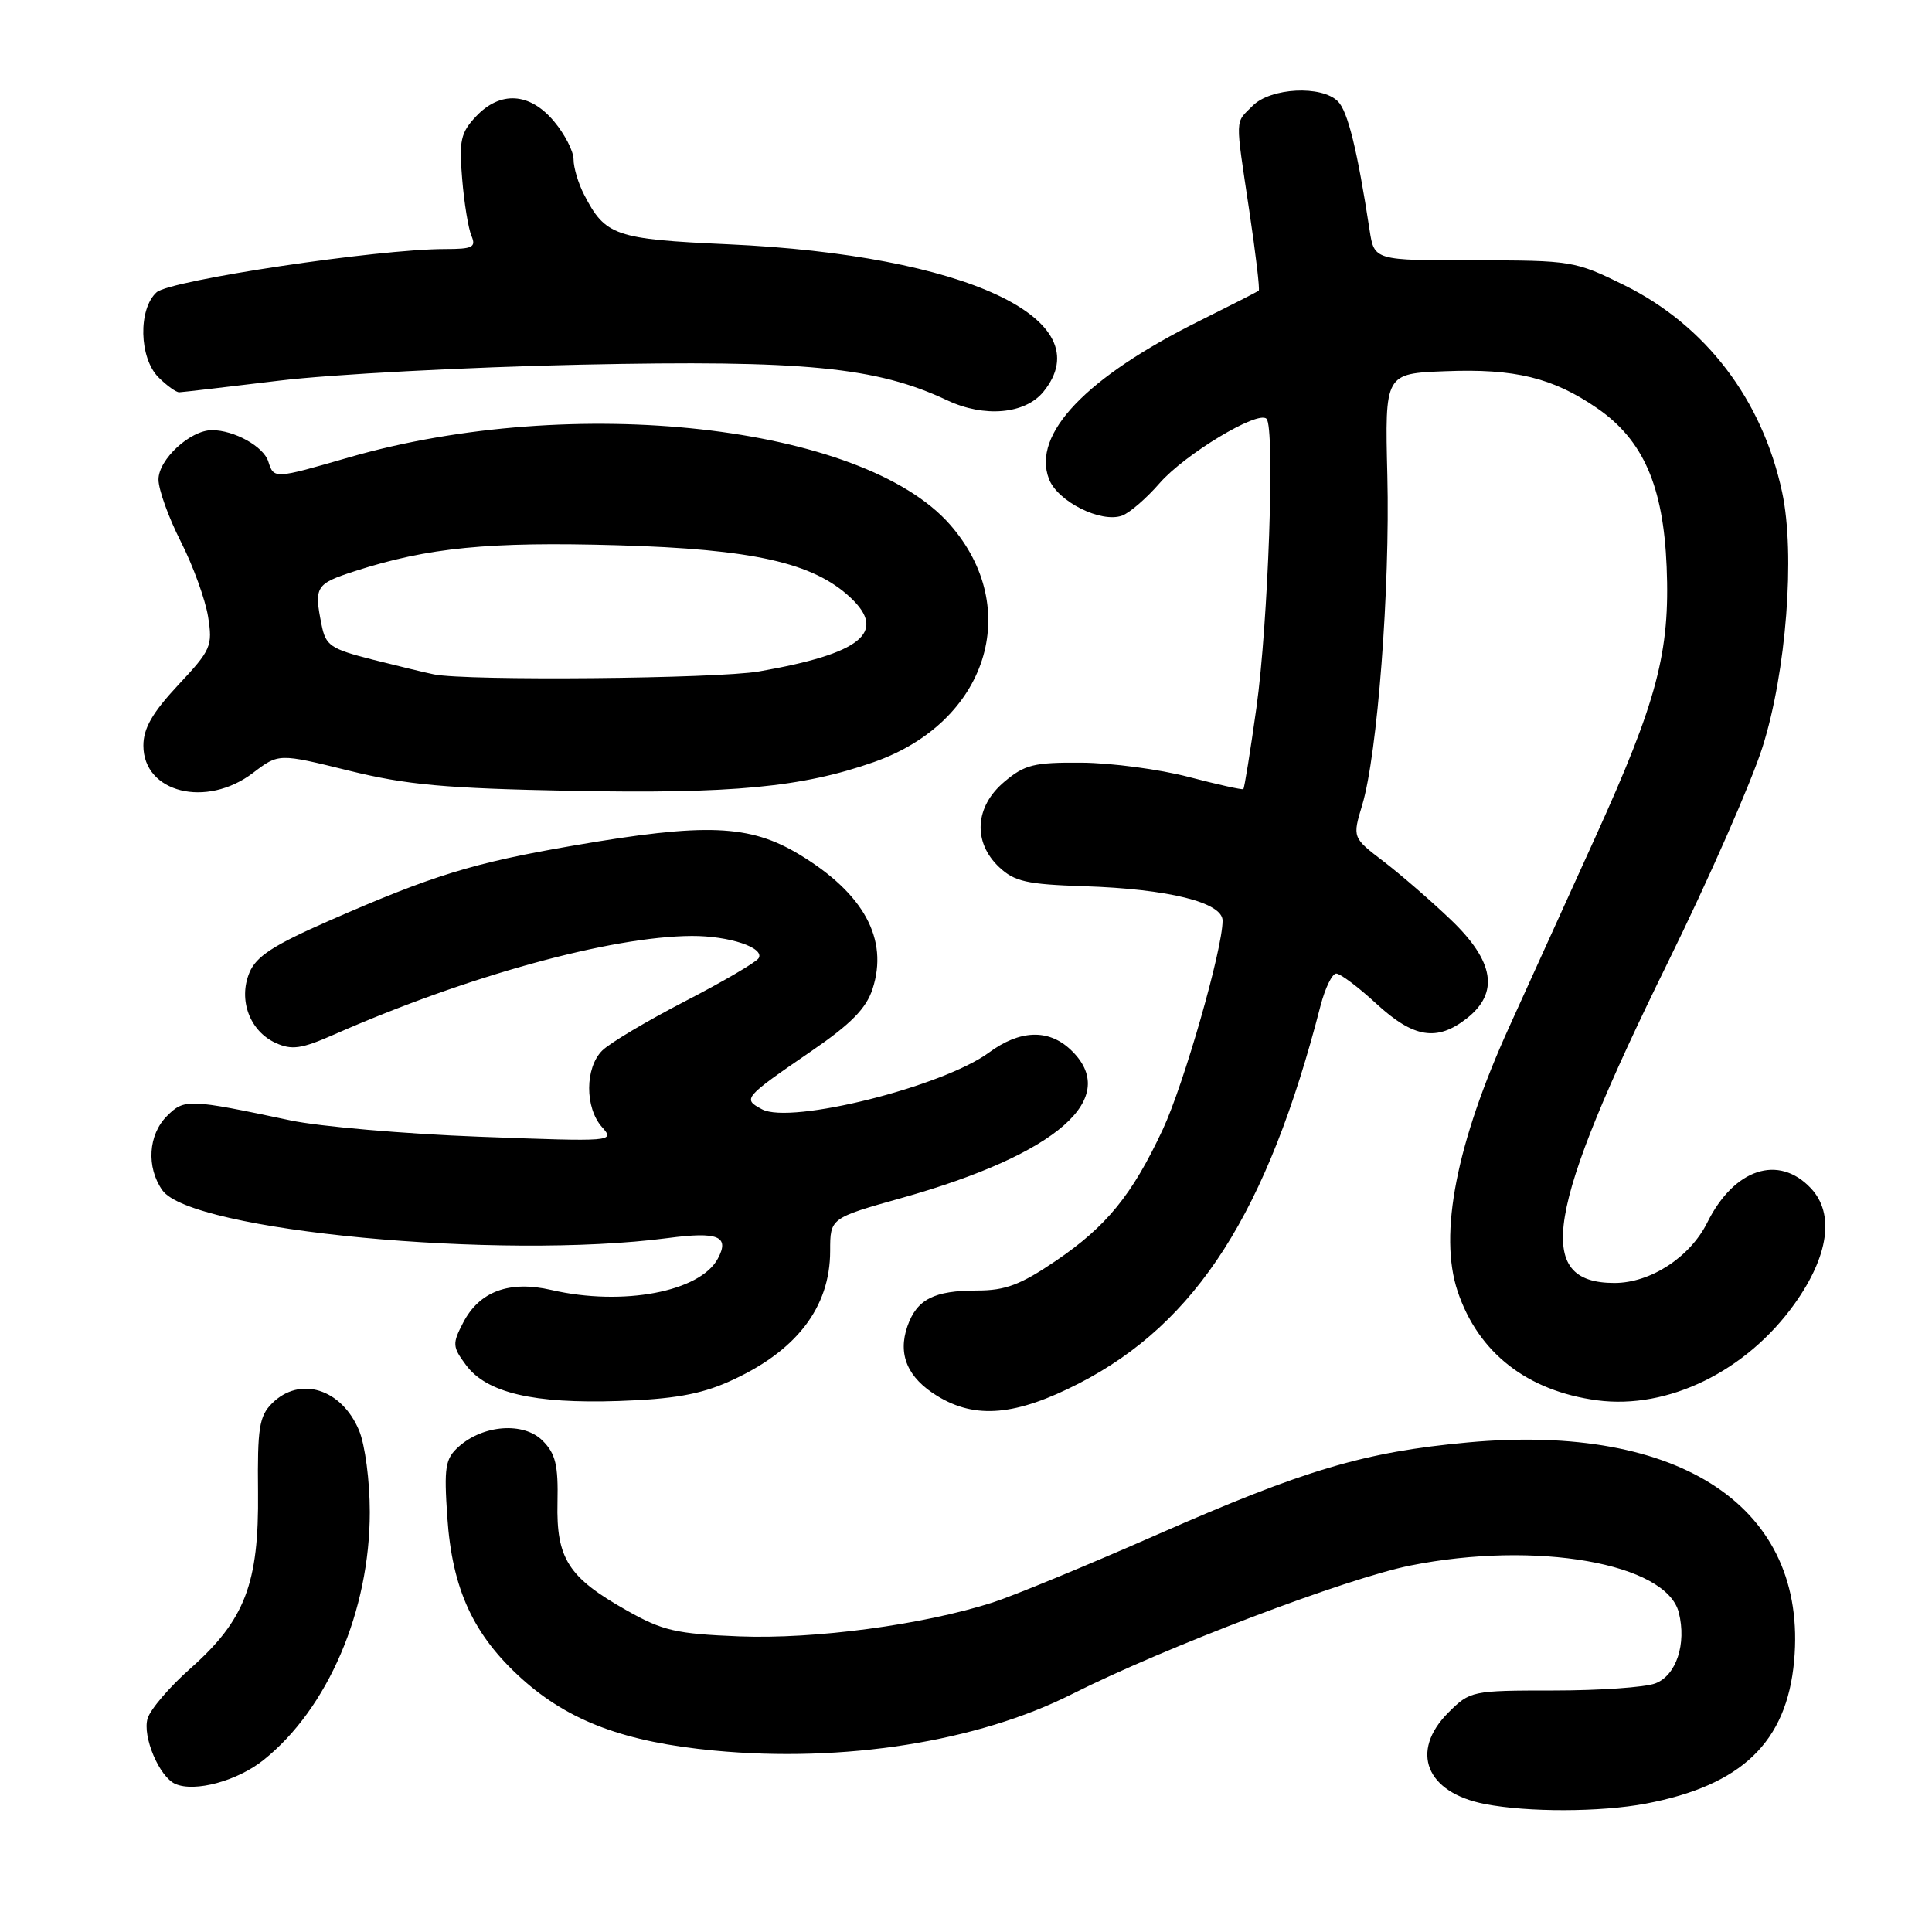 <?xml version="1.0" encoding="UTF-8" standalone="no"?>
<!DOCTYPE svg PUBLIC "-//W3C//DTD SVG 1.1//EN" "http://www.w3.org/Graphics/SVG/1.1/DTD/svg11.dtd" >
<svg xmlns="http://www.w3.org/2000/svg" xmlns:xlink="http://www.w3.org/1999/xlink" version="1.1" viewBox="0 0 256 256">
 <g >
 <path fill="currentColor"
d=" M 218.08 238.99 C 230.79 236.58 236.75 230.84 237.73 220.09 C 239.57 199.80 222.75 188.54 194.50 191.13 C 180.80 192.39 172.91 194.73 153.31 203.35 C 144.06 207.42 134.25 211.47 131.50 212.35 C 122.29 215.30 107.93 217.22 97.98 216.83 C 89.57 216.49 87.81 216.09 83.01 213.37 C 75.30 209.02 73.70 206.52 73.87 199.09 C 73.98 194.12 73.62 192.62 71.89 190.89 C 69.39 188.39 64.01 188.78 60.76 191.71 C 59.00 193.29 58.82 194.39 59.27 201.03 C 59.92 210.60 62.72 216.66 69.16 222.46 C 75.43 228.09 82.82 230.84 94.64 231.96 C 111.79 233.59 129.52 230.79 142.04 224.48 C 154.37 218.27 178.40 209.14 186.88 207.44 C 203.53 204.11 220.81 207.13 222.45 213.67 C 223.50 217.83 222.11 222.01 219.34 223.06 C 217.98 223.58 211.91 224.00 205.86 224.00 C 195.02 224.00 194.80 224.05 191.92 226.92 C 186.77 232.07 188.95 237.53 196.75 239.04 C 202.43 240.15 212.10 240.12 218.08 238.99 Z  M 34.92 233.21 C 43.44 226.41 49.00 213.43 49.00 200.36 C 49.00 196.22 48.37 191.44 47.58 189.55 C 45.27 184.00 39.72 182.28 36.04 185.96 C 34.35 187.65 34.10 189.23 34.19 197.71 C 34.32 209.82 32.46 214.67 25.23 221.08 C 22.48 223.51 19.93 226.49 19.56 227.70 C 18.84 230.08 21.11 235.45 23.23 236.38 C 25.82 237.51 31.45 235.99 34.92 233.21 Z  M 142.99 183.30 C 158.57 175.28 167.94 160.62 174.98 133.25 C 175.59 130.91 176.52 129.00 177.06 129.00 C 177.60 129.00 180.00 130.80 182.38 133.00 C 187.31 137.54 190.41 138.04 194.37 134.93 C 198.67 131.54 198.00 127.38 192.25 121.88 C 189.64 119.38 185.63 115.91 183.35 114.16 C 179.20 110.99 179.20 110.99 180.50 106.67 C 182.52 99.97 184.20 77.92 183.83 63.00 C 183.50 49.50 183.50 49.50 191.50 49.19 C 200.73 48.82 205.76 50.05 211.63 54.09 C 217.73 58.29 220.40 64.38 220.84 75.11 C 221.30 86.39 219.59 92.87 211.36 111.00 C 207.75 118.97 202.64 130.22 200.01 136.00 C 192.98 151.45 190.61 163.55 193.14 171.10 C 195.87 179.25 202.35 184.31 211.63 185.55 C 221.01 186.79 231.41 181.71 237.80 172.75 C 242.32 166.41 243.11 160.81 239.96 157.46 C 235.68 152.90 229.78 154.85 226.23 161.98 C 223.94 166.59 218.70 170.00 213.92 170.00 C 203.20 170.00 204.78 160.50 221.01 127.50 C 226.42 116.50 232.06 103.67 233.54 99.00 C 236.69 89.08 237.90 73.41 236.14 65.21 C 233.50 52.93 226.00 43.10 215.21 37.78 C 208.70 34.57 208.25 34.50 195.32 34.50 C 182.10 34.50 182.10 34.50 181.48 30.50 C 179.86 19.90 178.59 14.73 177.28 13.43 C 175.13 11.27 168.38 11.62 166.00 14.00 C 163.61 16.39 163.65 15.27 165.54 27.95 C 166.39 33.62 166.95 38.37 166.79 38.51 C 166.63 38.65 163.12 40.44 159.00 42.49 C 143.90 49.99 136.72 57.51 138.99 63.46 C 140.12 66.45 145.90 69.34 148.69 68.32 C 149.69 67.95 151.91 66.03 153.64 64.04 C 156.99 60.19 166.68 54.35 167.82 55.49 C 168.96 56.63 168.05 82.60 166.48 93.80 C 165.67 99.59 164.89 104.43 164.75 104.56 C 164.61 104.68 161.35 103.96 157.50 102.95 C 153.65 101.94 147.27 101.09 143.33 101.06 C 137.02 101.01 135.78 101.31 133.08 103.59 C 129.16 106.88 128.88 111.59 132.39 114.90 C 134.43 116.82 136.06 117.18 143.64 117.43 C 154.81 117.79 162.00 119.57 162.00 121.99 C 162.00 125.78 156.87 143.68 154.07 149.67 C 150.01 158.35 146.62 162.51 139.87 167.09 C 135.23 170.24 133.21 171.00 129.49 171.00 C 123.76 171.00 121.49 172.16 120.24 175.73 C 118.93 179.49 120.26 182.58 124.22 184.99 C 129.28 188.08 134.64 187.59 142.99 183.30 Z  M 96.50 183.11 C 105.45 179.15 110.00 173.29 110.00 165.75 C 110.00 161.40 110.00 161.40 119.50 158.73 C 140.19 152.91 148.67 145.43 141.81 139.04 C 138.89 136.32 135.11 136.47 131.04 139.47 C 124.92 143.98 104.78 149.02 100.98 146.99 C 98.38 145.60 98.48 145.48 107.52 139.27 C 112.77 135.67 114.78 133.62 115.62 131.03 C 117.76 124.44 114.47 118.40 105.96 113.25 C 99.33 109.24 93.55 109.01 75.90 112.06 C 62.67 114.34 57.32 115.99 43.55 122.03 C 36.21 125.25 33.94 126.73 33.05 128.88 C 31.55 132.49 33.10 136.63 36.52 138.19 C 38.67 139.17 39.93 138.99 44.29 137.07 C 61.86 129.33 80.96 124.07 91.68 124.02 C 96.62 124.00 101.37 125.59 100.52 126.97 C 100.18 127.51 95.79 130.08 90.75 132.68 C 85.71 135.29 80.78 138.22 79.79 139.21 C 77.51 141.49 77.49 146.76 79.75 149.32 C 81.49 151.28 81.38 151.29 63.50 150.62 C 53.60 150.25 42.35 149.27 38.50 148.46 C 24.99 145.60 24.42 145.58 22.12 147.88 C 19.64 150.36 19.37 154.66 21.51 157.71 C 25.28 163.10 66.21 166.97 88.50 164.05 C 95.16 163.17 96.71 163.81 95.12 166.77 C 92.77 171.17 82.52 173.11 73.07 170.93 C 67.48 169.64 63.51 171.11 61.36 175.28 C 59.92 178.05 59.95 178.46 61.75 180.88 C 64.48 184.56 70.69 186.02 82.00 185.64 C 89.12 185.40 92.75 184.77 96.50 183.11 Z  M 33.53 102.41 C 36.93 99.82 36.93 99.82 46.21 102.11 C 53.93 104.01 58.92 104.46 75.68 104.79 C 97.04 105.20 106.29 104.32 115.79 100.98 C 130.82 95.70 135.64 80.63 125.86 69.49 C 114.28 56.31 75.96 52.03 46.23 60.61 C 36.31 63.48 36.29 63.48 35.55 61.15 C 34.92 59.16 31.03 57.00 28.09 57.00 C 25.20 57.00 21.00 60.88 21.00 63.54 C 21.00 64.86 22.33 68.56 23.95 71.75 C 25.58 74.95 27.20 79.43 27.57 81.70 C 28.19 85.61 27.98 86.11 23.61 90.77 C 20.19 94.44 19.00 96.50 19.00 98.80 C 19.00 105.04 27.35 107.12 33.53 102.41 Z  M 138.25 51.92 C 146.11 42.30 127.94 33.80 96.50 32.37 C 81.50 31.69 80.21 31.25 77.40 25.80 C 76.63 24.32 76.00 22.21 76.00 21.13 C 76.00 20.04 74.83 17.77 73.41 16.08 C 70.19 12.24 66.28 12.01 63.05 15.45 C 61.05 17.58 60.81 18.64 61.24 23.70 C 61.50 26.89 62.06 30.29 62.47 31.25 C 63.11 32.76 62.63 33.00 58.96 33.00 C 50.05 33.00 22.53 37.13 20.75 38.73 C 18.29 40.95 18.43 47.43 21.00 50.00 C 22.10 51.10 23.34 51.99 23.75 51.98 C 24.16 51.97 30.12 51.27 37.00 50.44 C 43.88 49.60 61.89 48.65 77.04 48.32 C 106.53 47.69 116.15 48.63 125.50 53.04 C 130.42 55.36 135.83 54.88 138.25 51.92 Z  M 57.50 89.36 C 56.40 89.14 52.74 88.25 49.36 87.40 C 43.79 85.98 43.16 85.55 42.61 82.79 C 41.59 77.72 41.82 77.36 47.05 75.67 C 56.71 72.55 64.76 71.76 81.81 72.25 C 99.77 72.76 107.77 74.56 112.70 79.19 C 117.60 83.79 114.08 86.62 100.57 88.97 C 94.98 89.94 61.84 90.24 57.50 89.36 Z "/>
</g>
</svg>